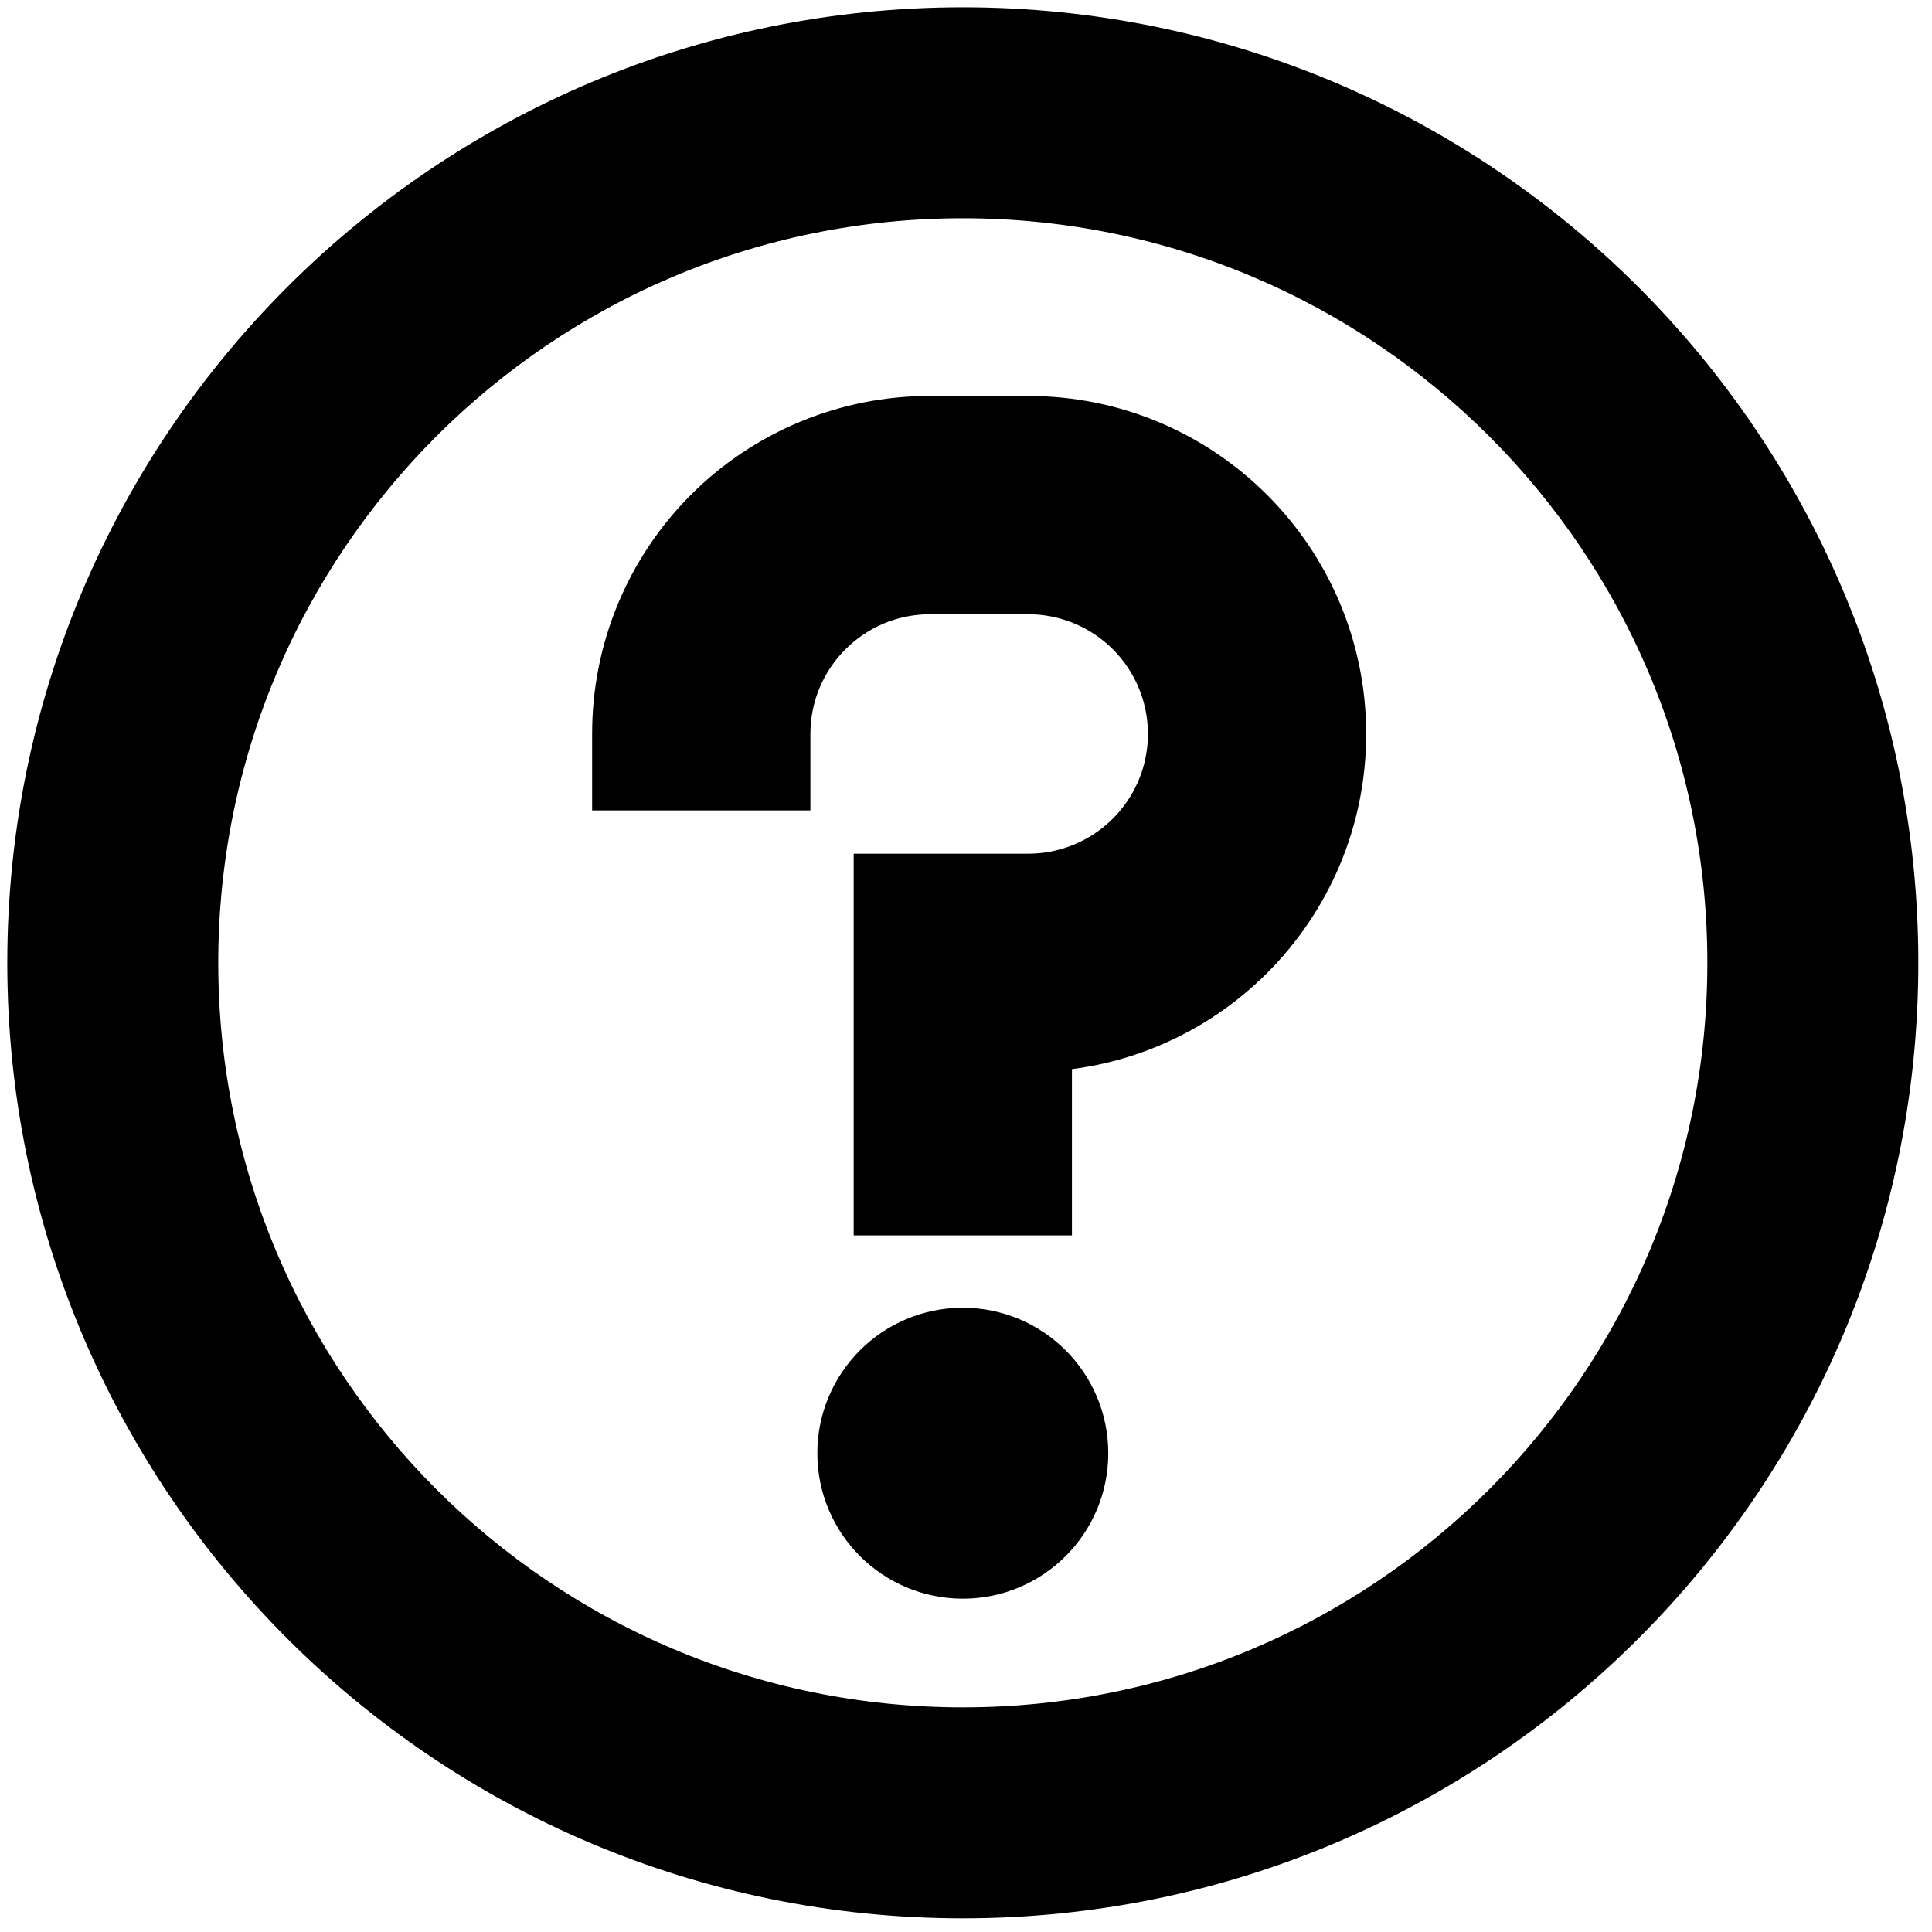 <?xml version="1.0" encoding="utf-8"?>
<svg width="265px" height="265px" viewBox="0 0 265 265" version="1.1" xmlns:xlink="http://www.w3.org/1999/xlink" xmlns="http://www.w3.org/2000/svg">
  <defs>
    <filter id="filter_1">
      <feColorMatrix in="SourceGraphic" type="matrix" values="0 0 0 0 1 0 0 0 0 1 0 0 0 0 1 0 0 0 1 0" />
    </filter>
  </defs>
  <g id="help-svgrepo-com" transform="translate(6.5 6.5)" filter="url(#filter_1)">
    <path d="M125.563 0C56.216 0 0 56.216 0 125.562C-0 194.908 56.216 251.125 125.562 251.125C194.908 251.125 251.125 194.909 251.125 125.563C251.125 56.216 194.908 -0 125.562 0L125.563 0ZM125.563 233.188C66.123 233.188 17.938 185.002 17.938 125.563C17.937 66.123 66.123 17.938 125.562 17.938C185.002 17.937 233.187 66.122 233.188 125.562C233.188 185.002 185.002 233.188 125.562 233.188L125.563 233.188Z" id="Shape" fill="#000000" fill-rule="evenodd" stroke="#000000" stroke-width="11" />
    <path d="M0 13.453C0 6.023 6.023 0 13.453 0C20.883 0 26.906 6.023 26.906 13.453C26.906 20.883 20.883 26.906 13.453 26.906C6.023 26.906 0 20.883 0 13.453Z" transform="translate(112.109 179.375)" id="Circle" fill="#000000" fill-rule="evenodd" stroke="#000000" stroke-width="13" />
    <path d="M53.813 9.83626e-05L40.359 9.83626e-05C29.648 -0.024 19.369 4.221 11.795 11.795C4.221 19.369 -0.024 29.648 0 40.359L0 44.844L17.938 44.844L17.938 40.359C17.938 27.976 27.976 17.938 40.359 17.938L53.813 17.938C61.823 17.938 69.225 22.211 73.231 29.148C77.236 36.086 77.236 44.633 73.231 51.57C69.225 58.508 61.823 62.781 53.813 62.781L35.875 62.781L35.875 103.141L53.813 103.141L53.813 80.719C76.102 80.719 94.172 62.649 94.172 40.36C94.172 18.07 76.103 0 53.813 9.83626e-05L53.813 9.83626e-05Z" transform="translate(80.719 53.812)" id="Shape" fill="#000000" fill-rule="evenodd" stroke="#000000" stroke-width="12" />
  </g>
</svg>